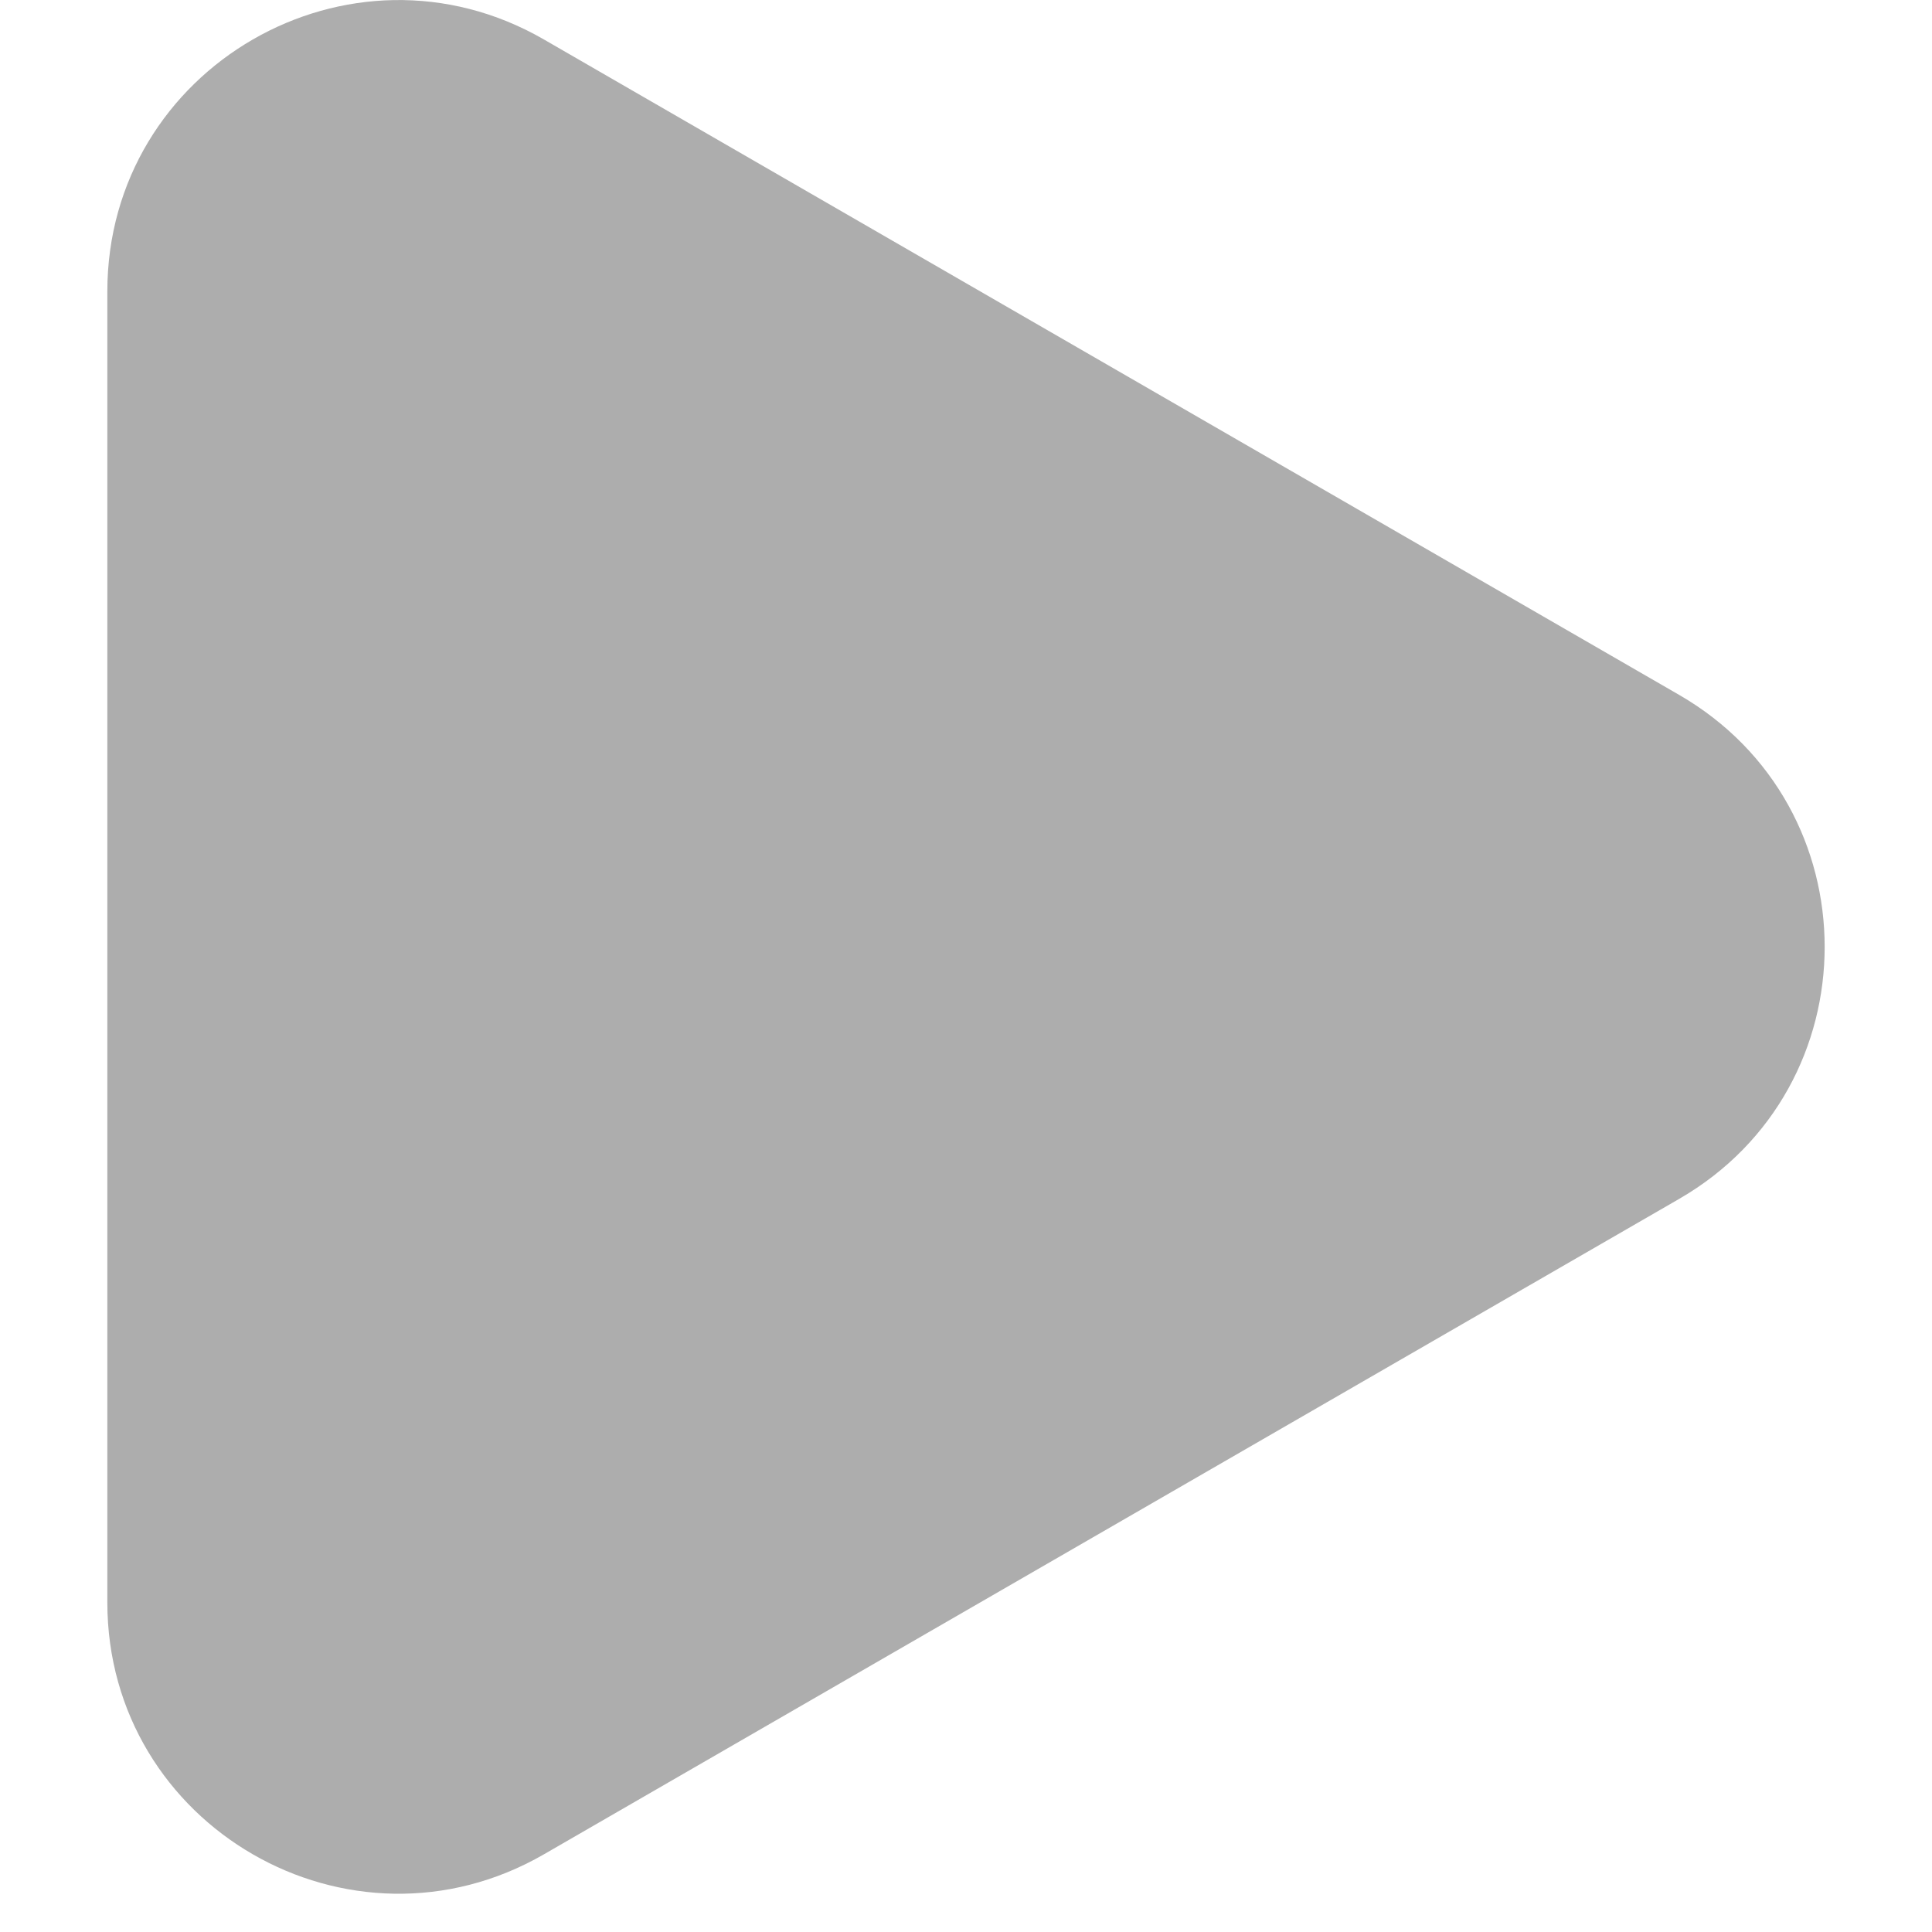<svg width="9" height="9" viewBox="0 0 9 9" fill="none" xmlns="http://www.w3.org/2000/svg">
<path d="M7.822 3.237C8.726 3.759 8.726 5.063 7.822 5.585L2.534 8.638C1.63 9.16 0.5 8.508 0.5 7.464L0.5 1.358C0.5 0.314 1.63 -0.338 2.534 0.184L7.822 3.237Z" fill="#ADADAD"/>
</svg>

